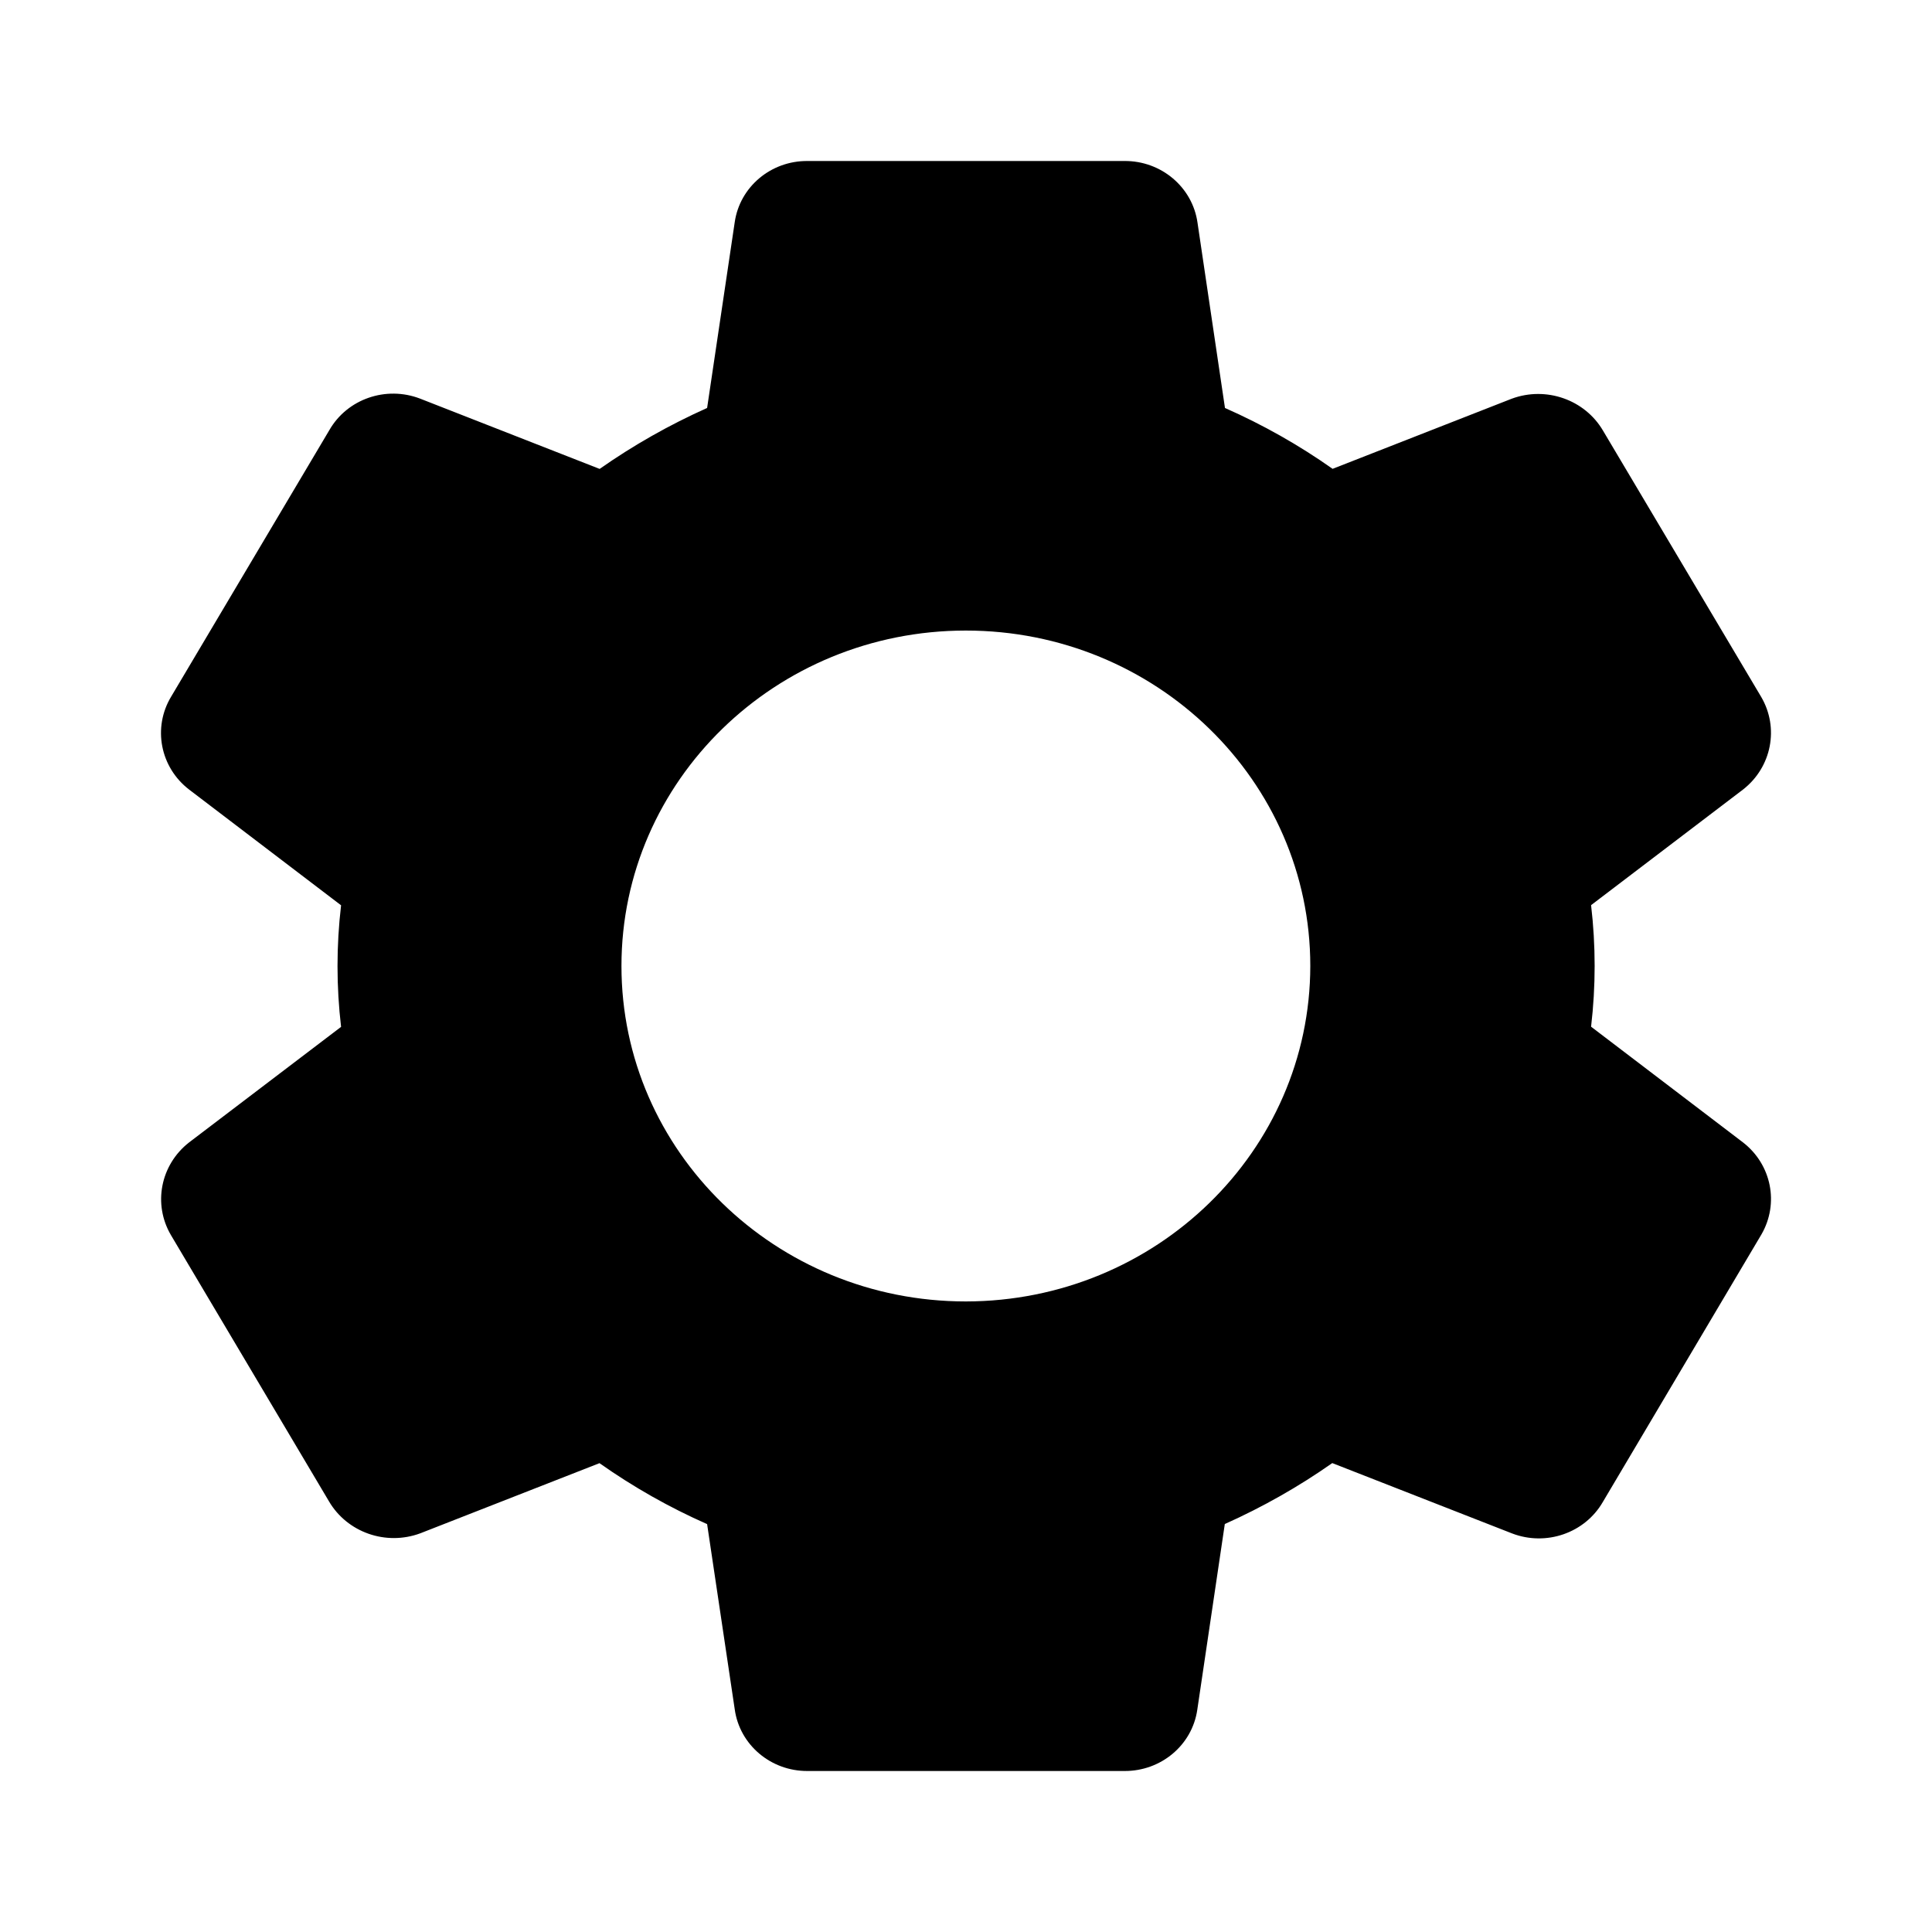 <svg xmlns="http://www.w3.org/2000/svg" fill="none" viewBox="0 0 24 24"><path fill="currentColor" d="M21.653 14.192L19.765 12.754C19.824 12.252 19.824 11.746 19.765 11.244L21.655 9.806C22.009 9.528 22.103 9.041 21.878 8.657L19.914 5.351C19.688 4.964 19.206 4.795 18.779 4.953L16.554 5.824C16.136 5.529 15.688 5.276 15.217 5.068L14.876 2.767C14.814 2.325 14.425 1.996 13.967 2H10.03C9.576 1.997 9.19 2.322 9.127 2.76L8.784 5.068C8.315 5.278 7.868 5.531 7.449 5.825L5.219 4.952C4.795 4.789 4.314 4.956 4.092 5.342L2.126 8.654C1.894 9.039 1.99 9.532 2.349 9.808L4.237 11.246C4.178 11.748 4.178 12.254 4.237 12.756L2.347 14.193C1.993 14.471 1.898 14.958 2.123 15.342L4.086 18.649C4.312 19.036 4.794 19.206 5.222 19.047L7.447 18.176C7.865 18.471 8.313 18.725 8.784 18.933L9.127 21.233C9.187 21.673 9.574 22.002 10.03 22H13.967C14.422 22.003 14.809 21.679 14.873 21.24L15.215 18.932C15.684 18.722 16.131 18.469 16.55 18.175L18.784 19.049C19.207 19.211 19.688 19.044 19.911 18.658L21.882 15.333C22.103 14.949 22.006 14.466 21.653 14.192ZM11.998 16.167C9.635 16.167 7.72 14.301 7.72 12C7.72 9.699 9.635 7.833 11.998 7.833C14.362 7.833 16.277 9.699 16.277 12C16.274 14.3 14.36 16.164 11.998 16.167Z"/></svg>